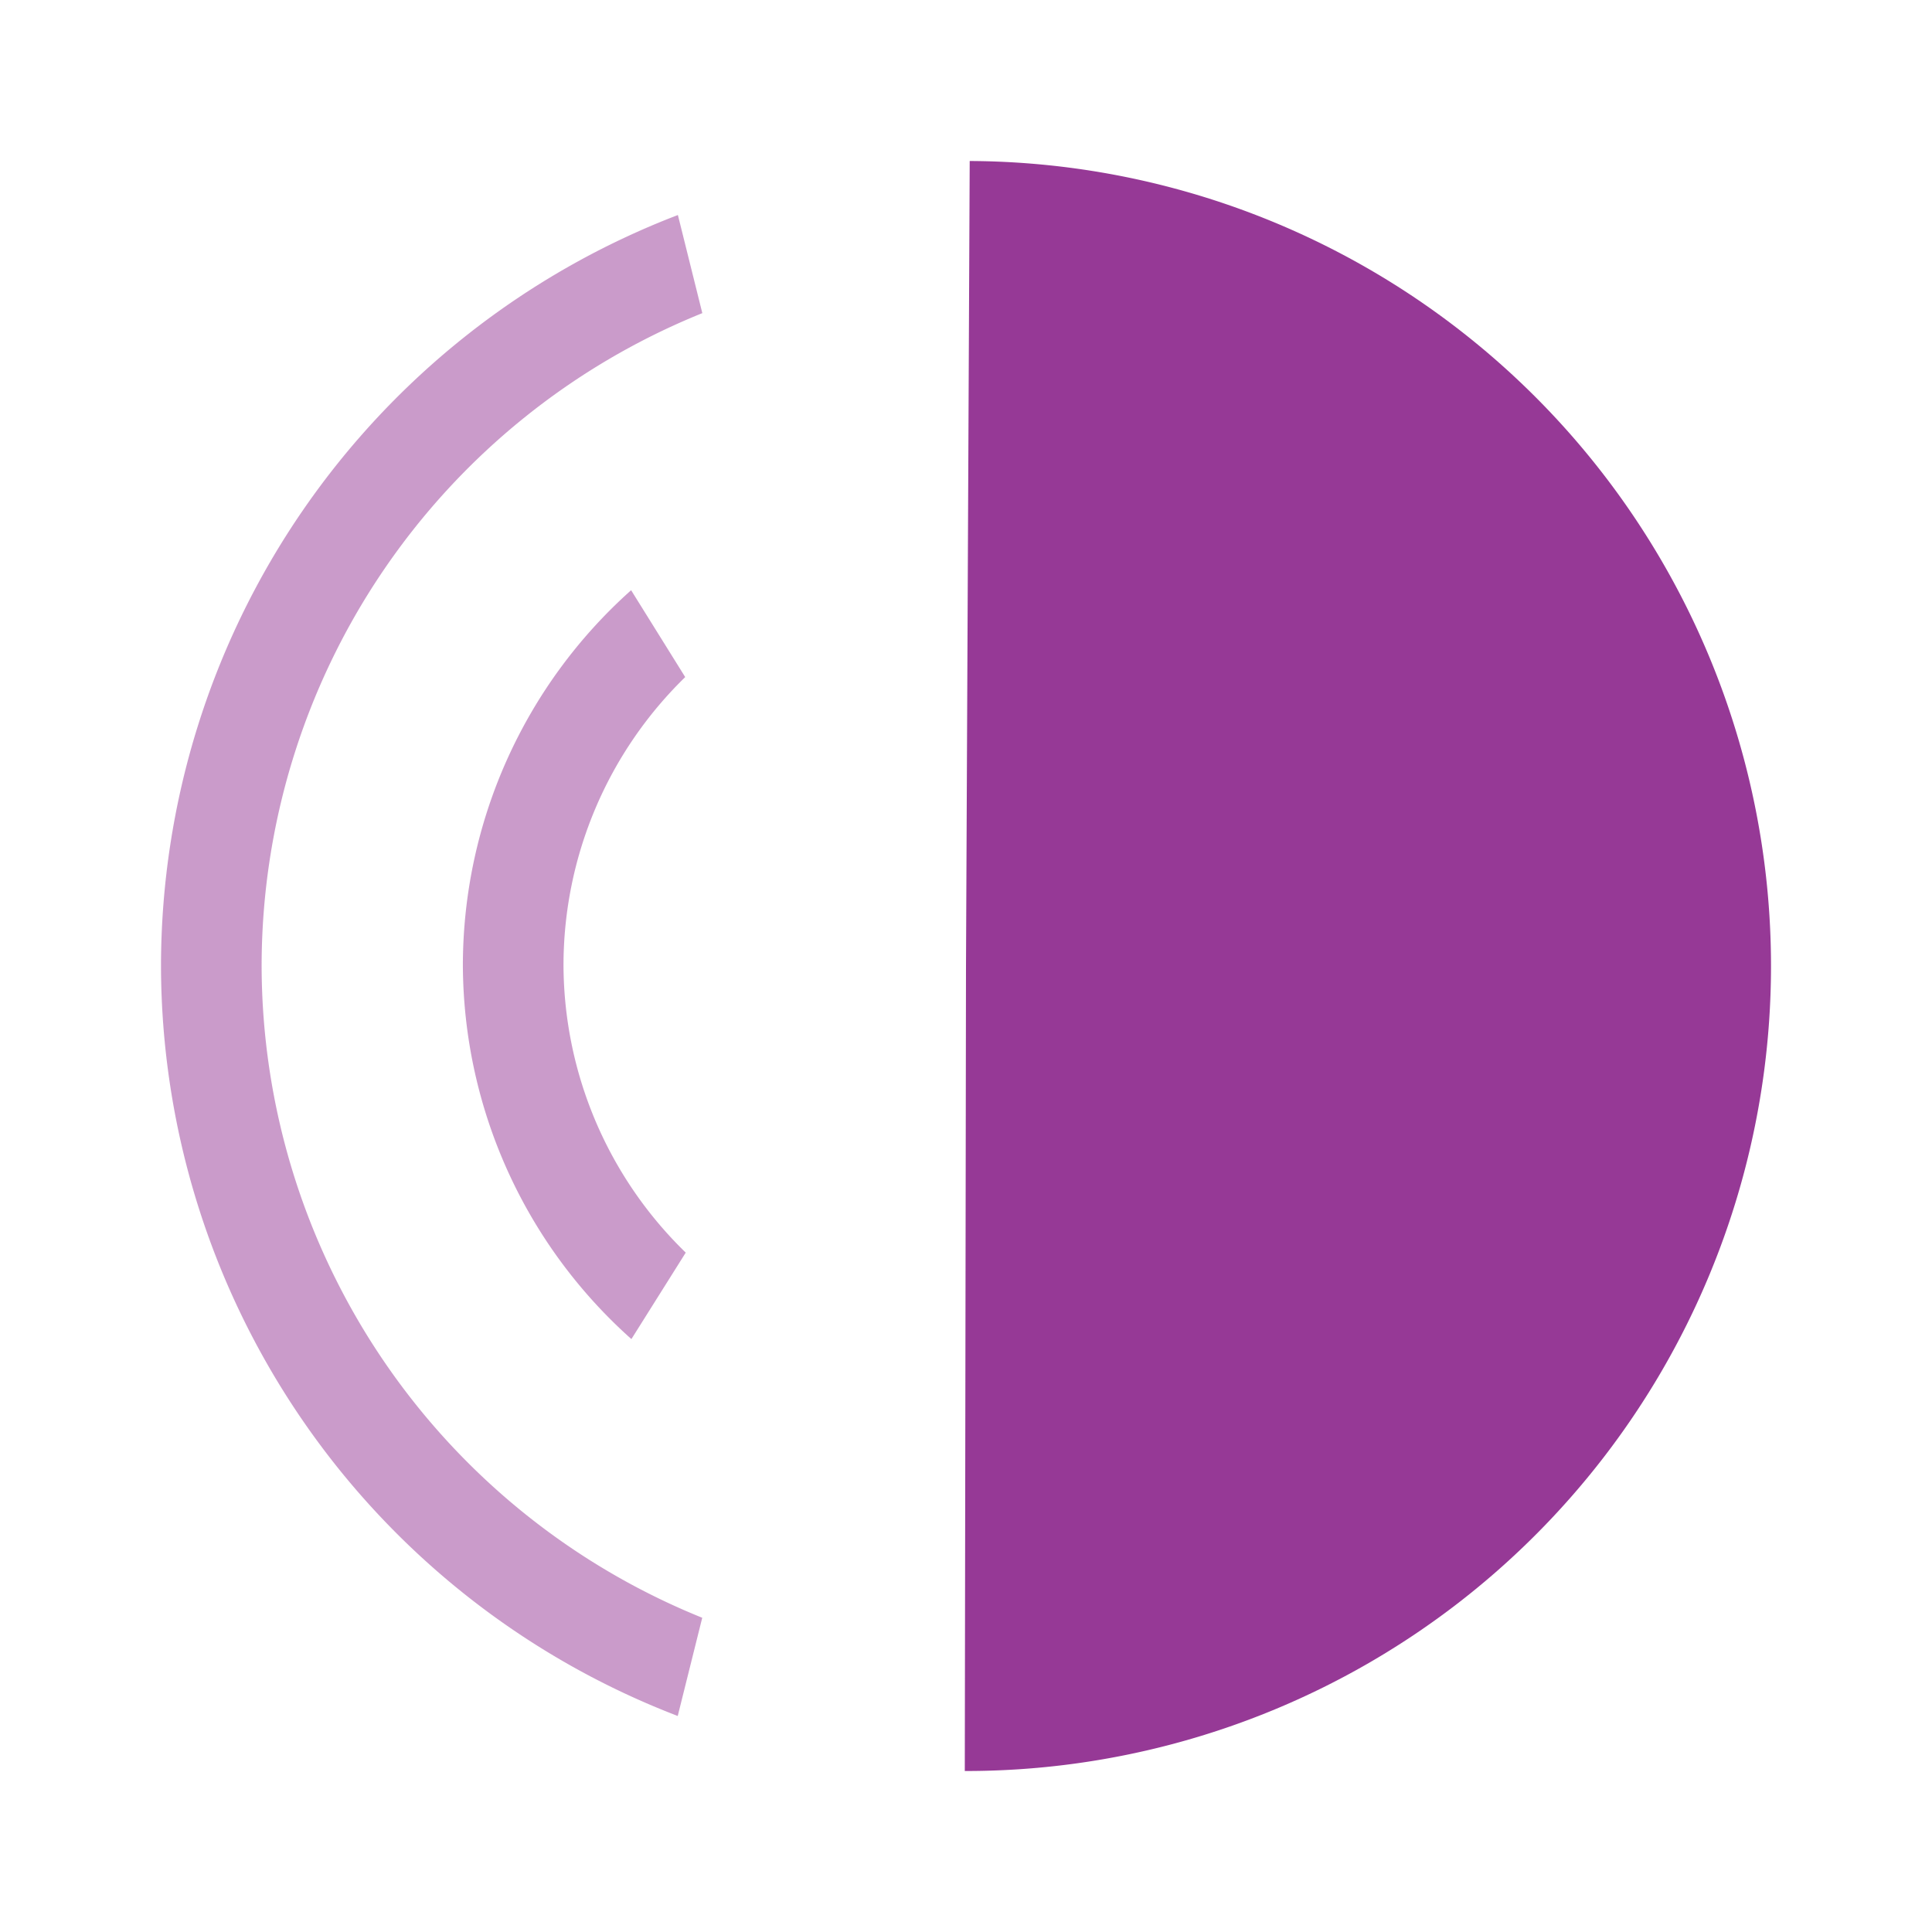 <?xml version="1.0" encoding="UTF-8" standalone="no"?>
<svg
   xmlns:dc="http://purl.org/dc/elements/1.1/"
   xmlns:cc="http://creativecommons.org/ns#"
   xmlns:rdf="http://www.w3.org/1999/02/22-rdf-syntax-ns#"
   xmlns:svg="http://www.w3.org/2000/svg"
   xmlns="http://www.w3.org/2000/svg"
   xmlns:sodipodi="http://sodipodi.sourceforge.net/DTD/sodipodi-0.dtd"
   xmlns:inkscape="http://www.inkscape.org/namespaces/inkscape"
   width="48"
   height="48"
   version="1"
   id="svg8"
   sodipodi:docname="audio-speaker-right-side.svg"
   inkscape:version="0.92.5 (2060ec1f9f, 2020-04-08)">
  <defs
     id="defs8">
  <style
     id="current-color-scheme"
     type="text/css">
      .ColorScheme-Highlight {
        color:#963996;
      }
  </style>
  </defs>
  <path
     class="ColorScheme-Highlight"
     style="fill:currentColor"
     inkscape:connector-curvature="0"
     id="path2"
     d="M 23.97,44 A 20,20 0 0 0 44,24.062 20,20 0 0 0 24.092,4 L 24,24 Z" />
  <path
     class="ColorScheme-Highlight"
     style="fill:currentColor;opacity:0.5"
     inkscape:connector-curvature="0"
     id="path4"
     d="m 16.838,42.633 0.609,-2.44 A 17.5,17.5 0 0 1 6.5,23.975 17.5,17.5 0 0 1 17.449,7.78 L 16.842,5.342 A 20,20 0 0 0 4,23.975 20,20 0 0 0 16.838,42.633 Z m -1.151,-9.364 1.35,-2.148 A 10,10 0 0 1 14,23.975 10,10 0 0 1 17.024,16.822 L 15.68,14.664 a 12.5,12.5 0 0 0 -4.18,9.31 12.5,12.5 0 0 0 4.187,9.295 z" />
</svg>
